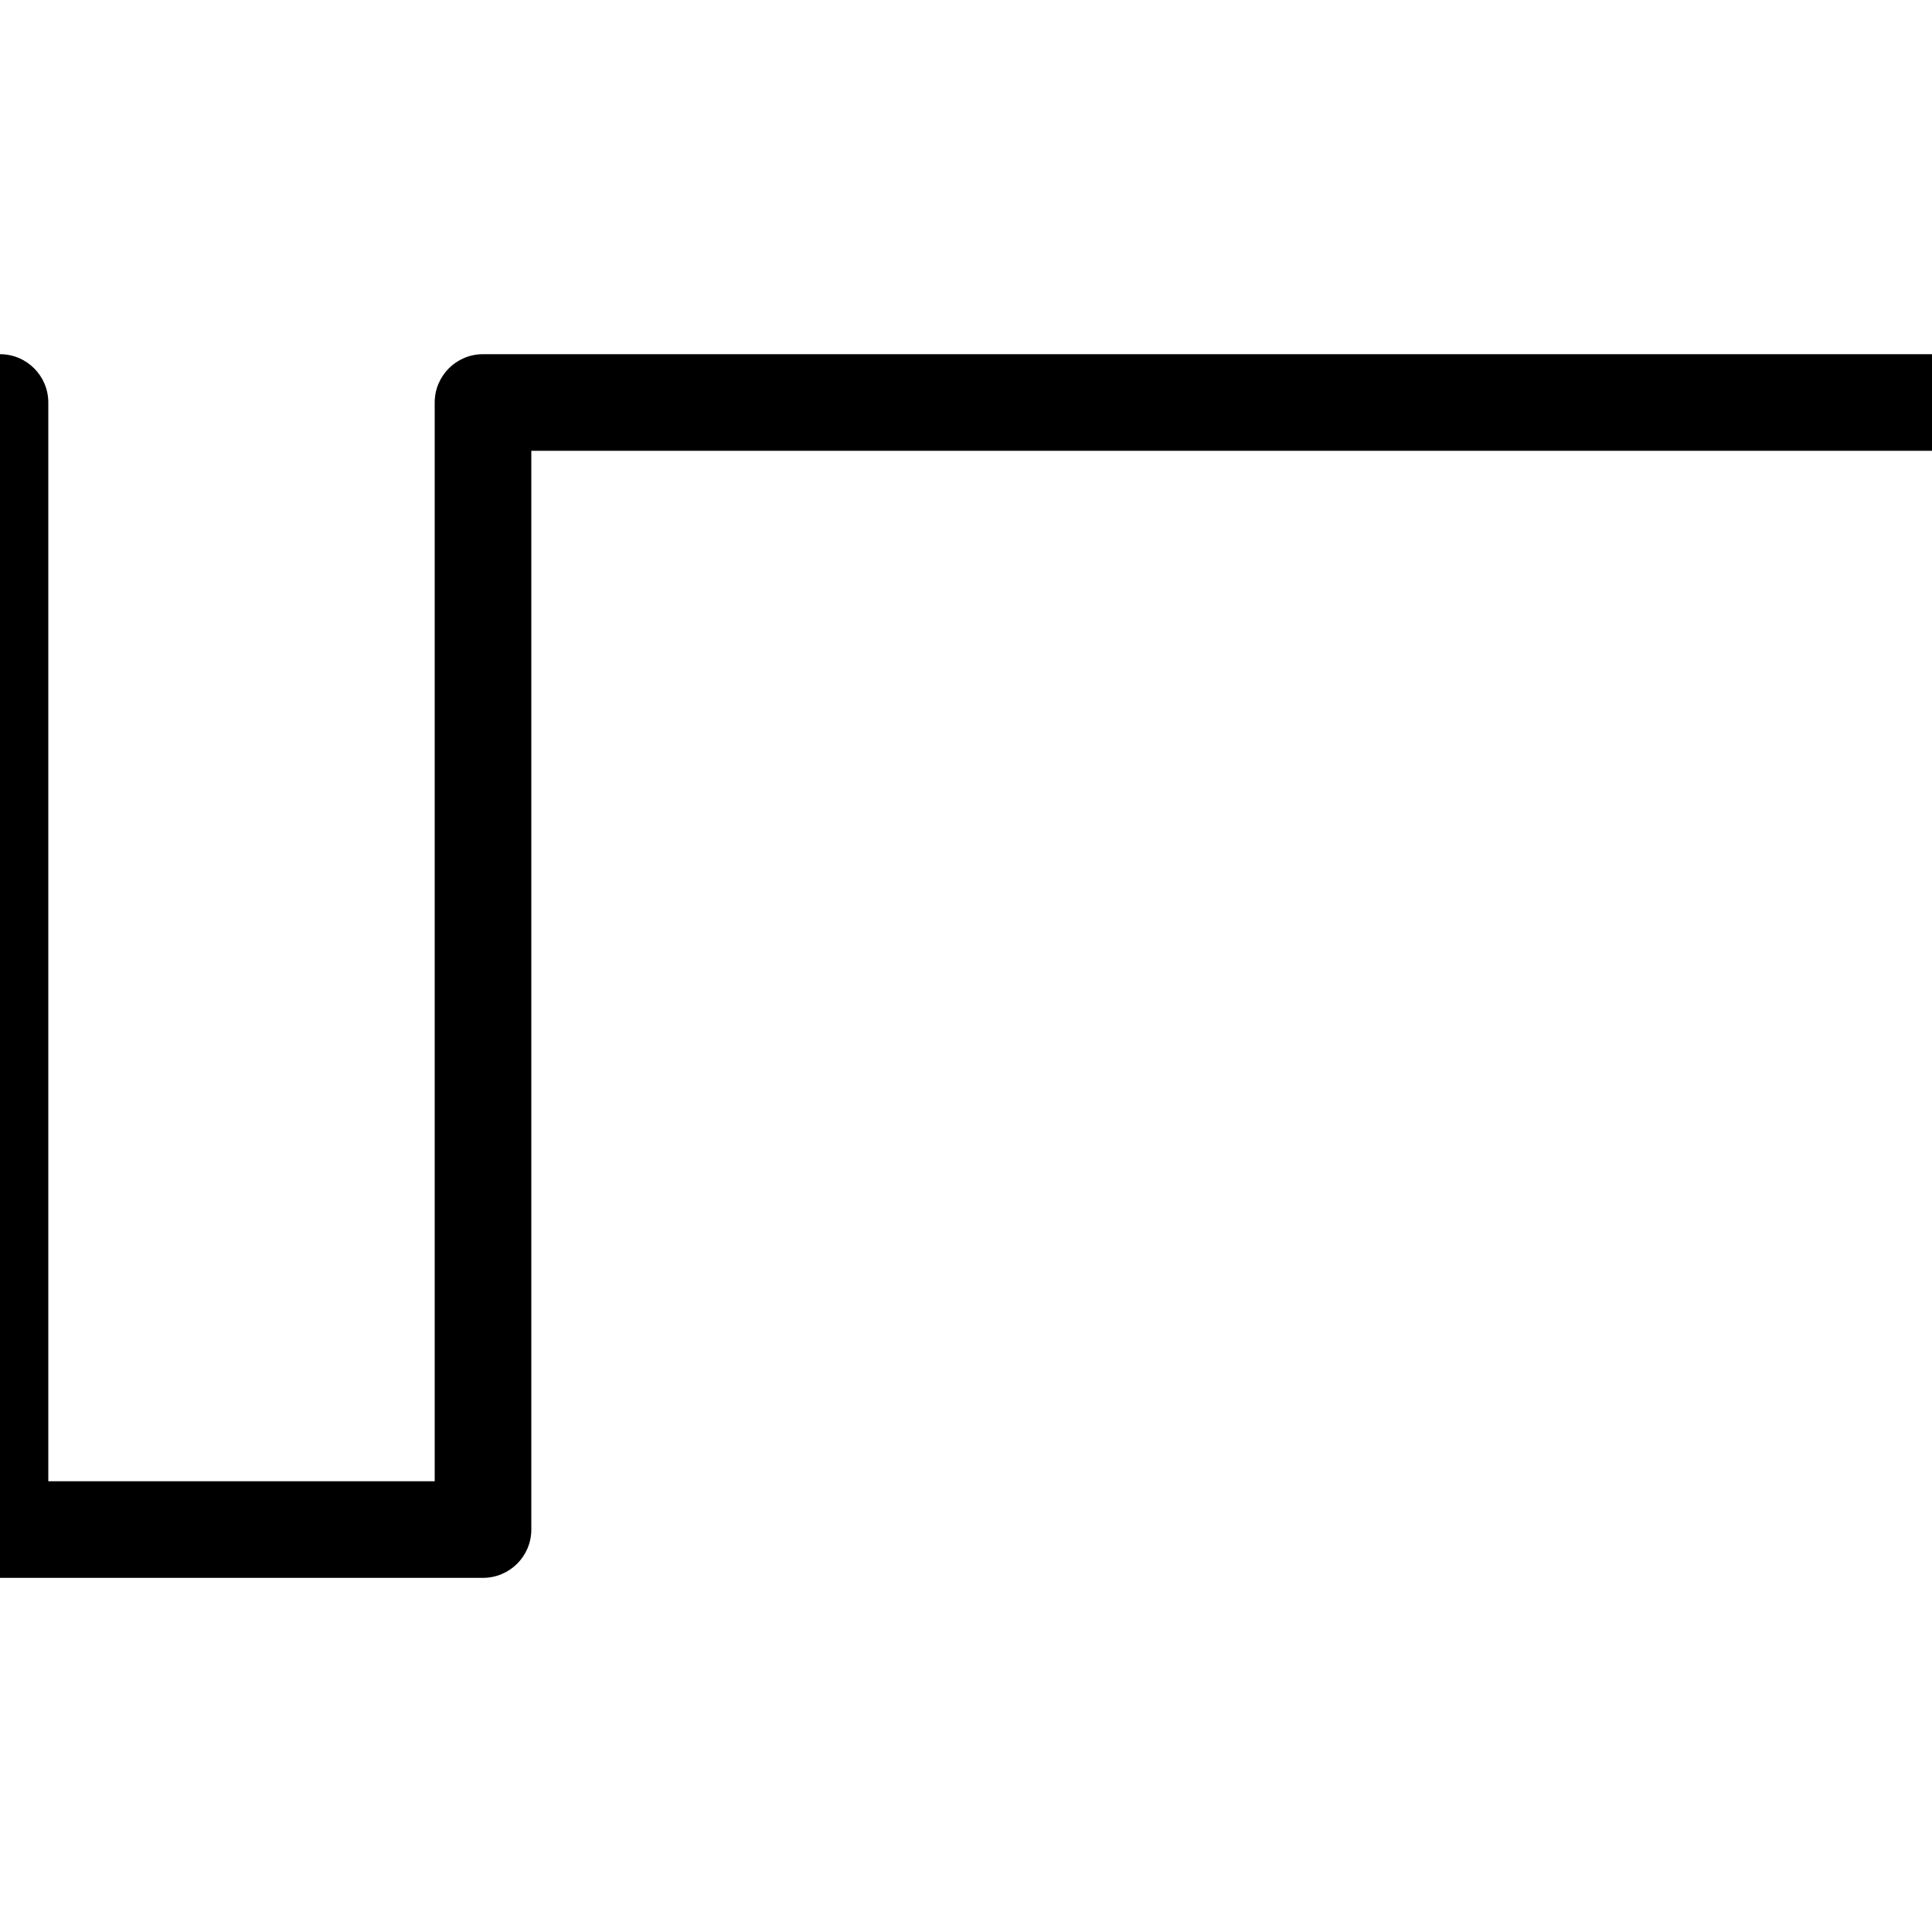 <?xml version="1.0" encoding="UTF-8"?>
<svg id="a" data-name="layer1" xmlns="http://www.w3.org/2000/svg" viewBox="0 0 1000 1000">
  <path d="M250.01,816.69H0c-13.81,0-25-11.19-25-25V208.33c0-13.81,11.19-25,25-25s25,11.19,25,25v558.36h200V208.33c0-13.81,11.19-25,25-25h750c13.81,0,25,11.19,25,25s-11.19,25-25,25H275.01v558.36c0,13.81-11.19,25-25,25Z"/>
</svg>